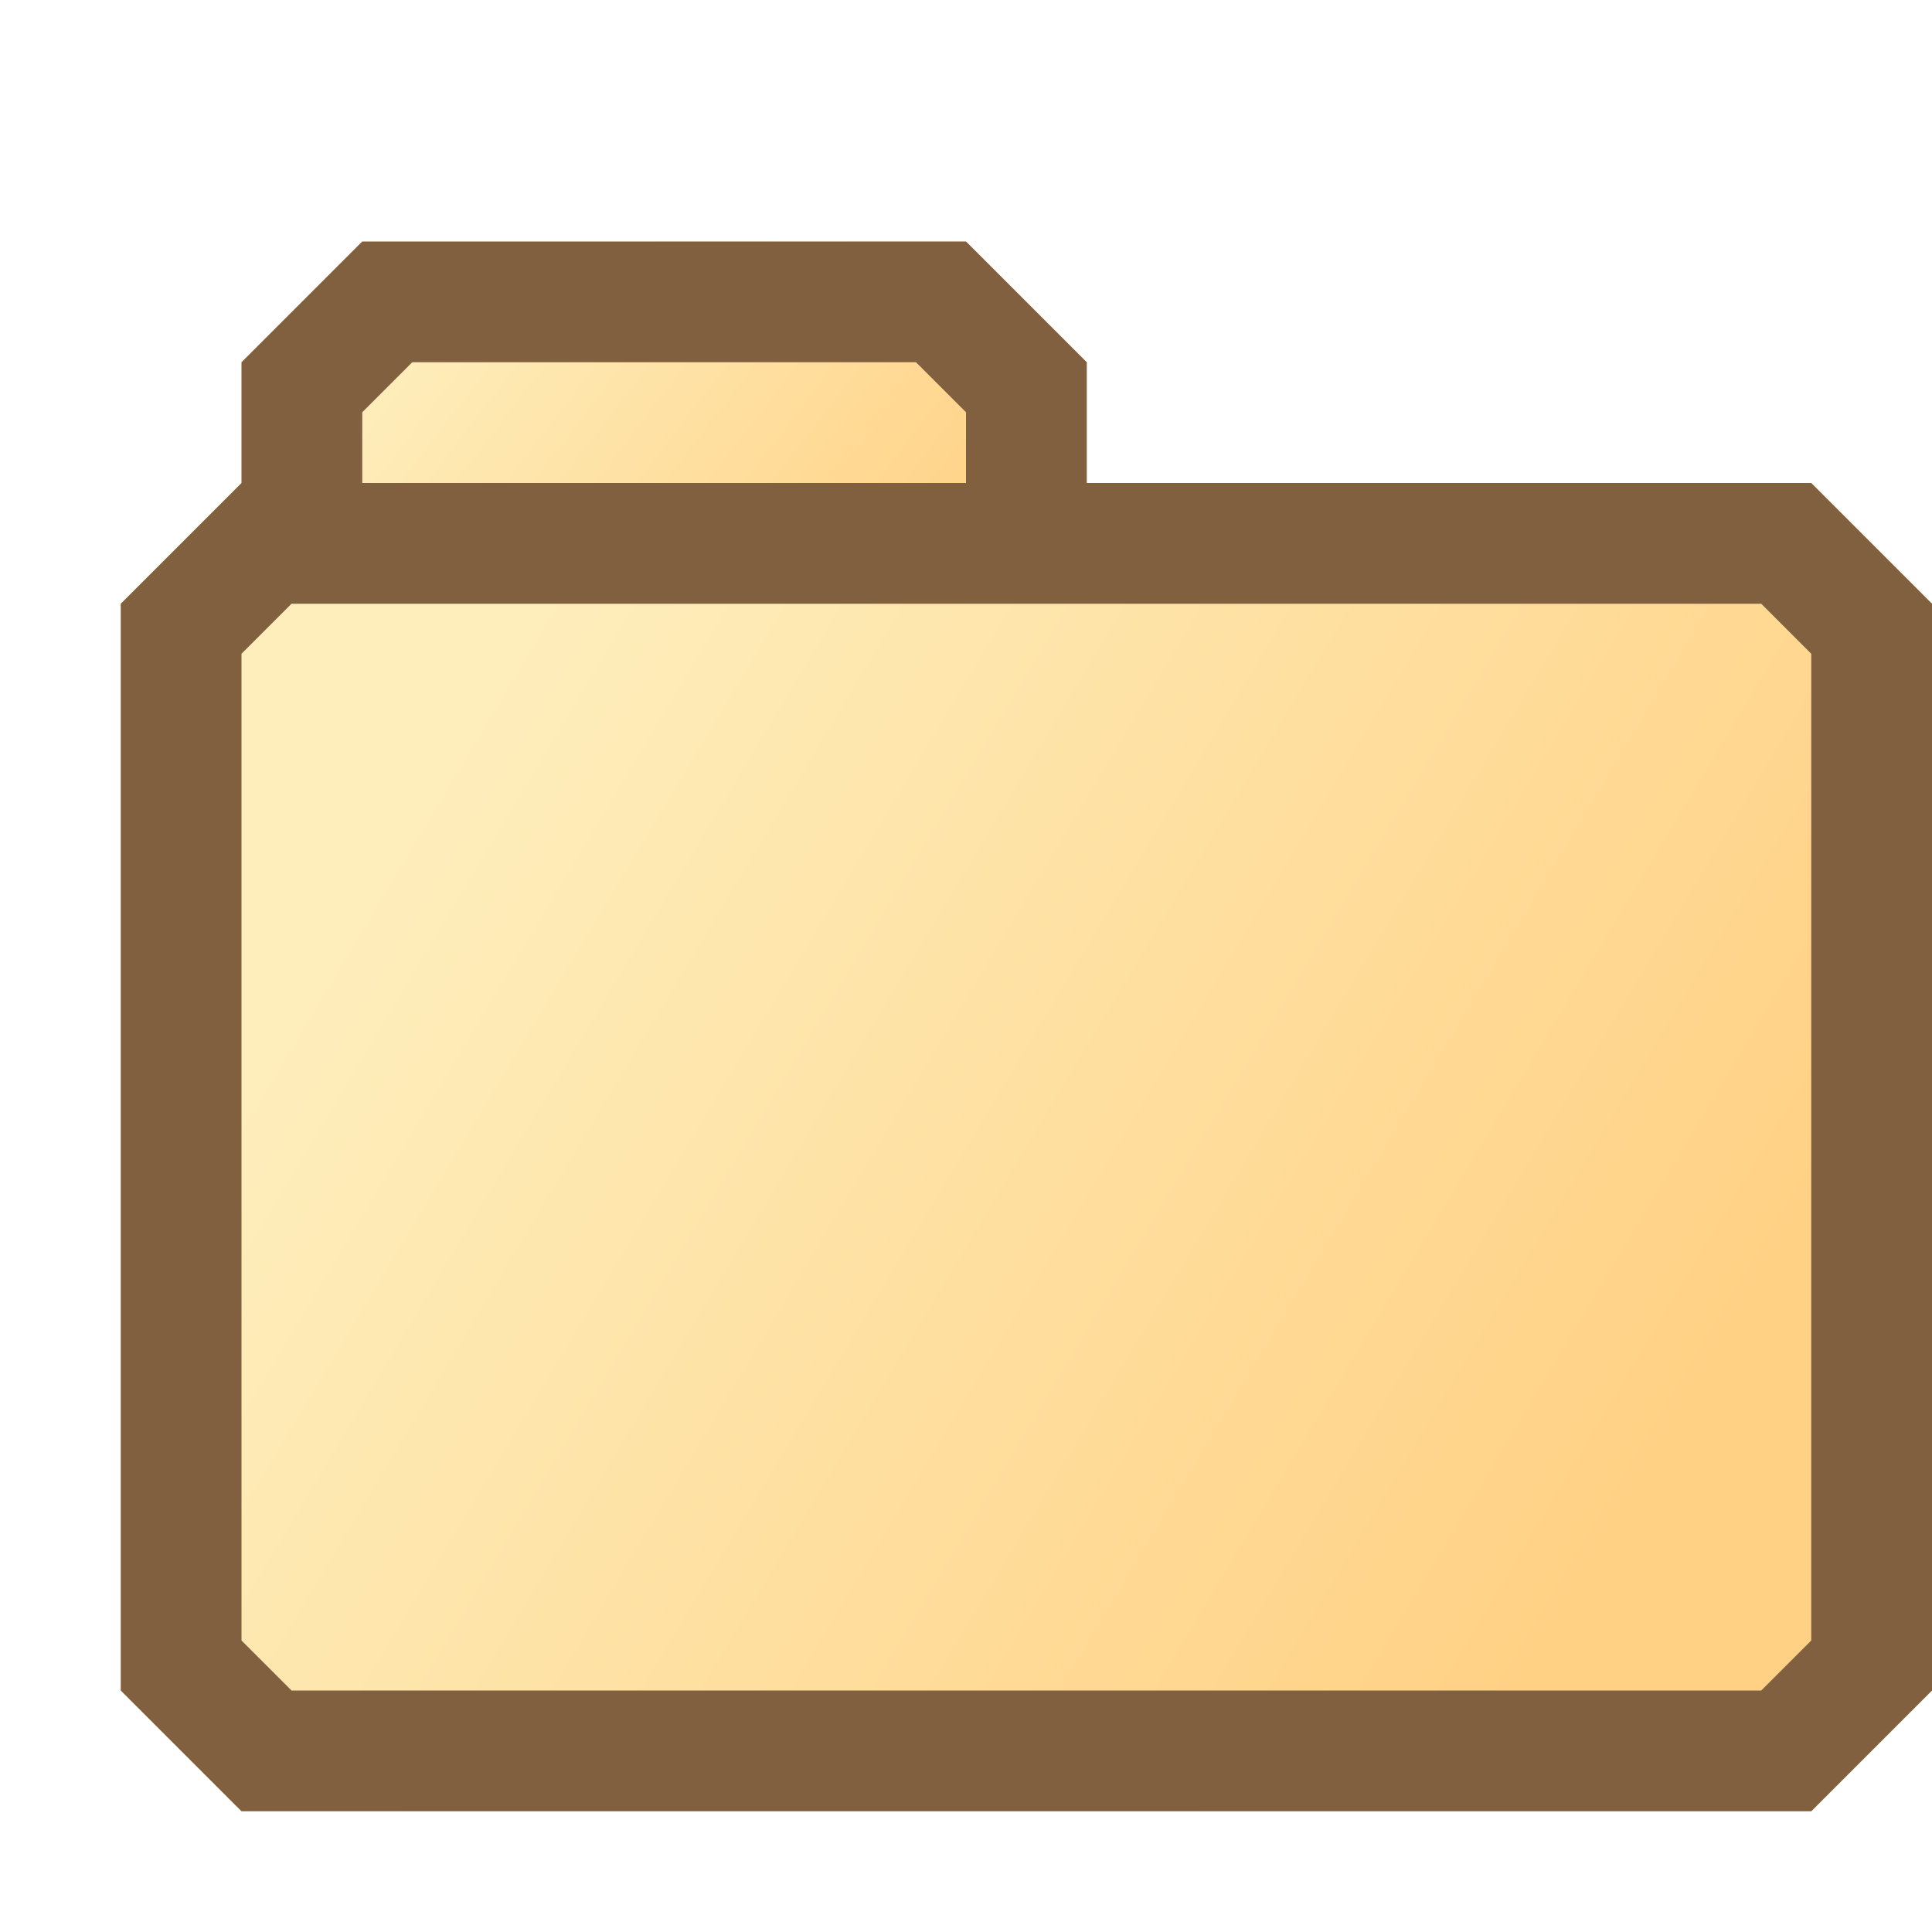 <svg fill="none" version="1.1" viewBox="0 0 16 16" xmlns="http://www.w3.org/2000/svg">
    <g transform="translate(0,-1)" filter="url(#filter0_d_248_11)">
        <g filter="url(#filter1_ii_248_11)">
            <path d="m1 3 1-1h5l1 1v3h-7z" fill="url(#paint0_linear_248_11)"/>
        </g>
        <path d="M 6.793,2.5 7.5,3.207 V 5.5 h -6 V 3.207 L 2.207,2.5 Z" stroke="#81603f"/>
        <g filter="url(#filter2_ii_248_11)">
            <path d="m1 4h13l1 1v9l-1 1h-13l-1-1v-9z" fill="url(#paint1_linear_248_11)"/>
        </g>
        <path d="M 0.5,5.207 1.207,4.5 H 13.793 L 14.5,5.207 V 13.793 L 13.793,14.5 H 1.207 L 0.5,13.793 Z" stroke="#81603f"/>
    </g>
    <defs>
        <filter id="filter0_d_248_11" x="0" y="2" width="16" height="14" color-interpolation-filters="sRGB" filterUnits="userSpaceOnUse">
            <feFlood flood-opacity="0" result="BackgroundImageFix"/>
            <feColorMatrix in="SourceAlpha" result="hardAlpha" values="0 0 0 0 0 0 0 0 0 0 0 0 0 0 0 0 0 0 127 0"/>
            <feOffset dx="1" dy="1"/>
            <feComposite in2="hardAlpha" operator="out"/>
            <feColorMatrix values="0 0 0 0 1 0 0 0 0 1 0 0 0 0 1 0 0 0 1 0"/>
            <feBlend in2="BackgroundImageFix" result="effect1_dropShadow_248_11"/>
            <feBlend in="SourceGraphic" in2="effect1_dropShadow_248_11" result="shape"/>
        </filter>
        <filter id="filter1_ii_248_11" x="1" y="2" width="7" height="4" color-interpolation-filters="sRGB" filterUnits="userSpaceOnUse">
            <feFlood flood-opacity="0" result="BackgroundImageFix"/>
            <feBlend in="SourceGraphic" in2="BackgroundImageFix" result="shape"/>
            <feColorMatrix in="SourceAlpha" result="hardAlpha" values="0 0 0 0 0 0 0 0 0 0 0 0 0 0 0 0 0 0 127 0"/>
            <feOffset dx="2" dy="2"/>
            <feComposite in2="hardAlpha" k2="-1" k3="1" operator="arithmetic"/>
            <feColorMatrix values="0 0 0 0 1 0 0 0 0 1 0 0 0 0 1 0 0 0 0.25 0"/>
            <feBlend in2="shape" result="effect1_innerShadow_248_11"/>
            <feColorMatrix in="SourceAlpha" result="hardAlpha" values="0 0 0 0 0 0 0 0 0 0 0 0 0 0 0 0 0 0 127 0"/>
            <feOffset dx="-2" dy="-2"/>
            <feComposite in2="hardAlpha" k2="-1" k3="1" operator="arithmetic"/>
            <feColorMatrix values="0 0 0 0 0.957 0 0 0 0 0.737 0 0 0 0 0.455 0 0 0 1 0"/>
            <feBlend in2="effect1_innerShadow_248_11" result="effect2_innerShadow_248_11"/>
        </filter>
        <filter id="filter2_ii_248_11" x="0" y="4" width="15" height="11" color-interpolation-filters="sRGB" filterUnits="userSpaceOnUse">
            <feFlood flood-opacity="0" result="BackgroundImageFix"/>
            <feBlend in="SourceGraphic" in2="BackgroundImageFix" result="shape"/>
            <feColorMatrix in="SourceAlpha" result="hardAlpha" values="0 0 0 0 0 0 0 0 0 0 0 0 0 0 0 0 0 0 127 0"/>
            <feOffset dx="2" dy="2"/>
            <feComposite in2="hardAlpha" k2="-1" k3="1" operator="arithmetic"/>
            <feColorMatrix values="0 0 0 0 1 0 0 0 0 1 0 0 0 0 1 0 0 0 0.25 0"/>
            <feBlend in2="shape" result="effect1_innerShadow_248_11"/>
            <feColorMatrix in="SourceAlpha" result="hardAlpha" values="0 0 0 0 0 0 0 0 0 0 0 0 0 0 0 0 0 0 127 0"/>
            <feOffset dx="-2" dy="-2"/>
            <feComposite in2="hardAlpha" k2="-1" k3="1" operator="arithmetic"/>
            <feColorMatrix values="0 0 0 0 0.957 0 0 0 0 0.737 0 0 0 0 0.455 0 0 0 1 0"/>
            <feBlend in2="effect1_innerShadow_248_11" result="effect2_innerShadow_248_11"/>
        </filter>
        <linearGradient id="paint0_linear_248_11" x1="2.167" x2="6.151" y1="2.909" y2="5.977" gradientUnits="userSpaceOnUse">
            <stop stop-color="#FEEEBC" offset="0"/>
            <stop stop-color="#FFD185" offset="1"/>
        </linearGradient>
        <linearGradient id="paint1_linear_248_11" x1="2.5" x2="12.5" y1="6.5" y2="12.5" gradientUnits="userSpaceOnUse">
            <stop stop-color="#FEEEBC" offset="0"/>
            <stop stop-color="#FFD185" offset="1"/>
        </linearGradient>
    </defs>
</svg>
